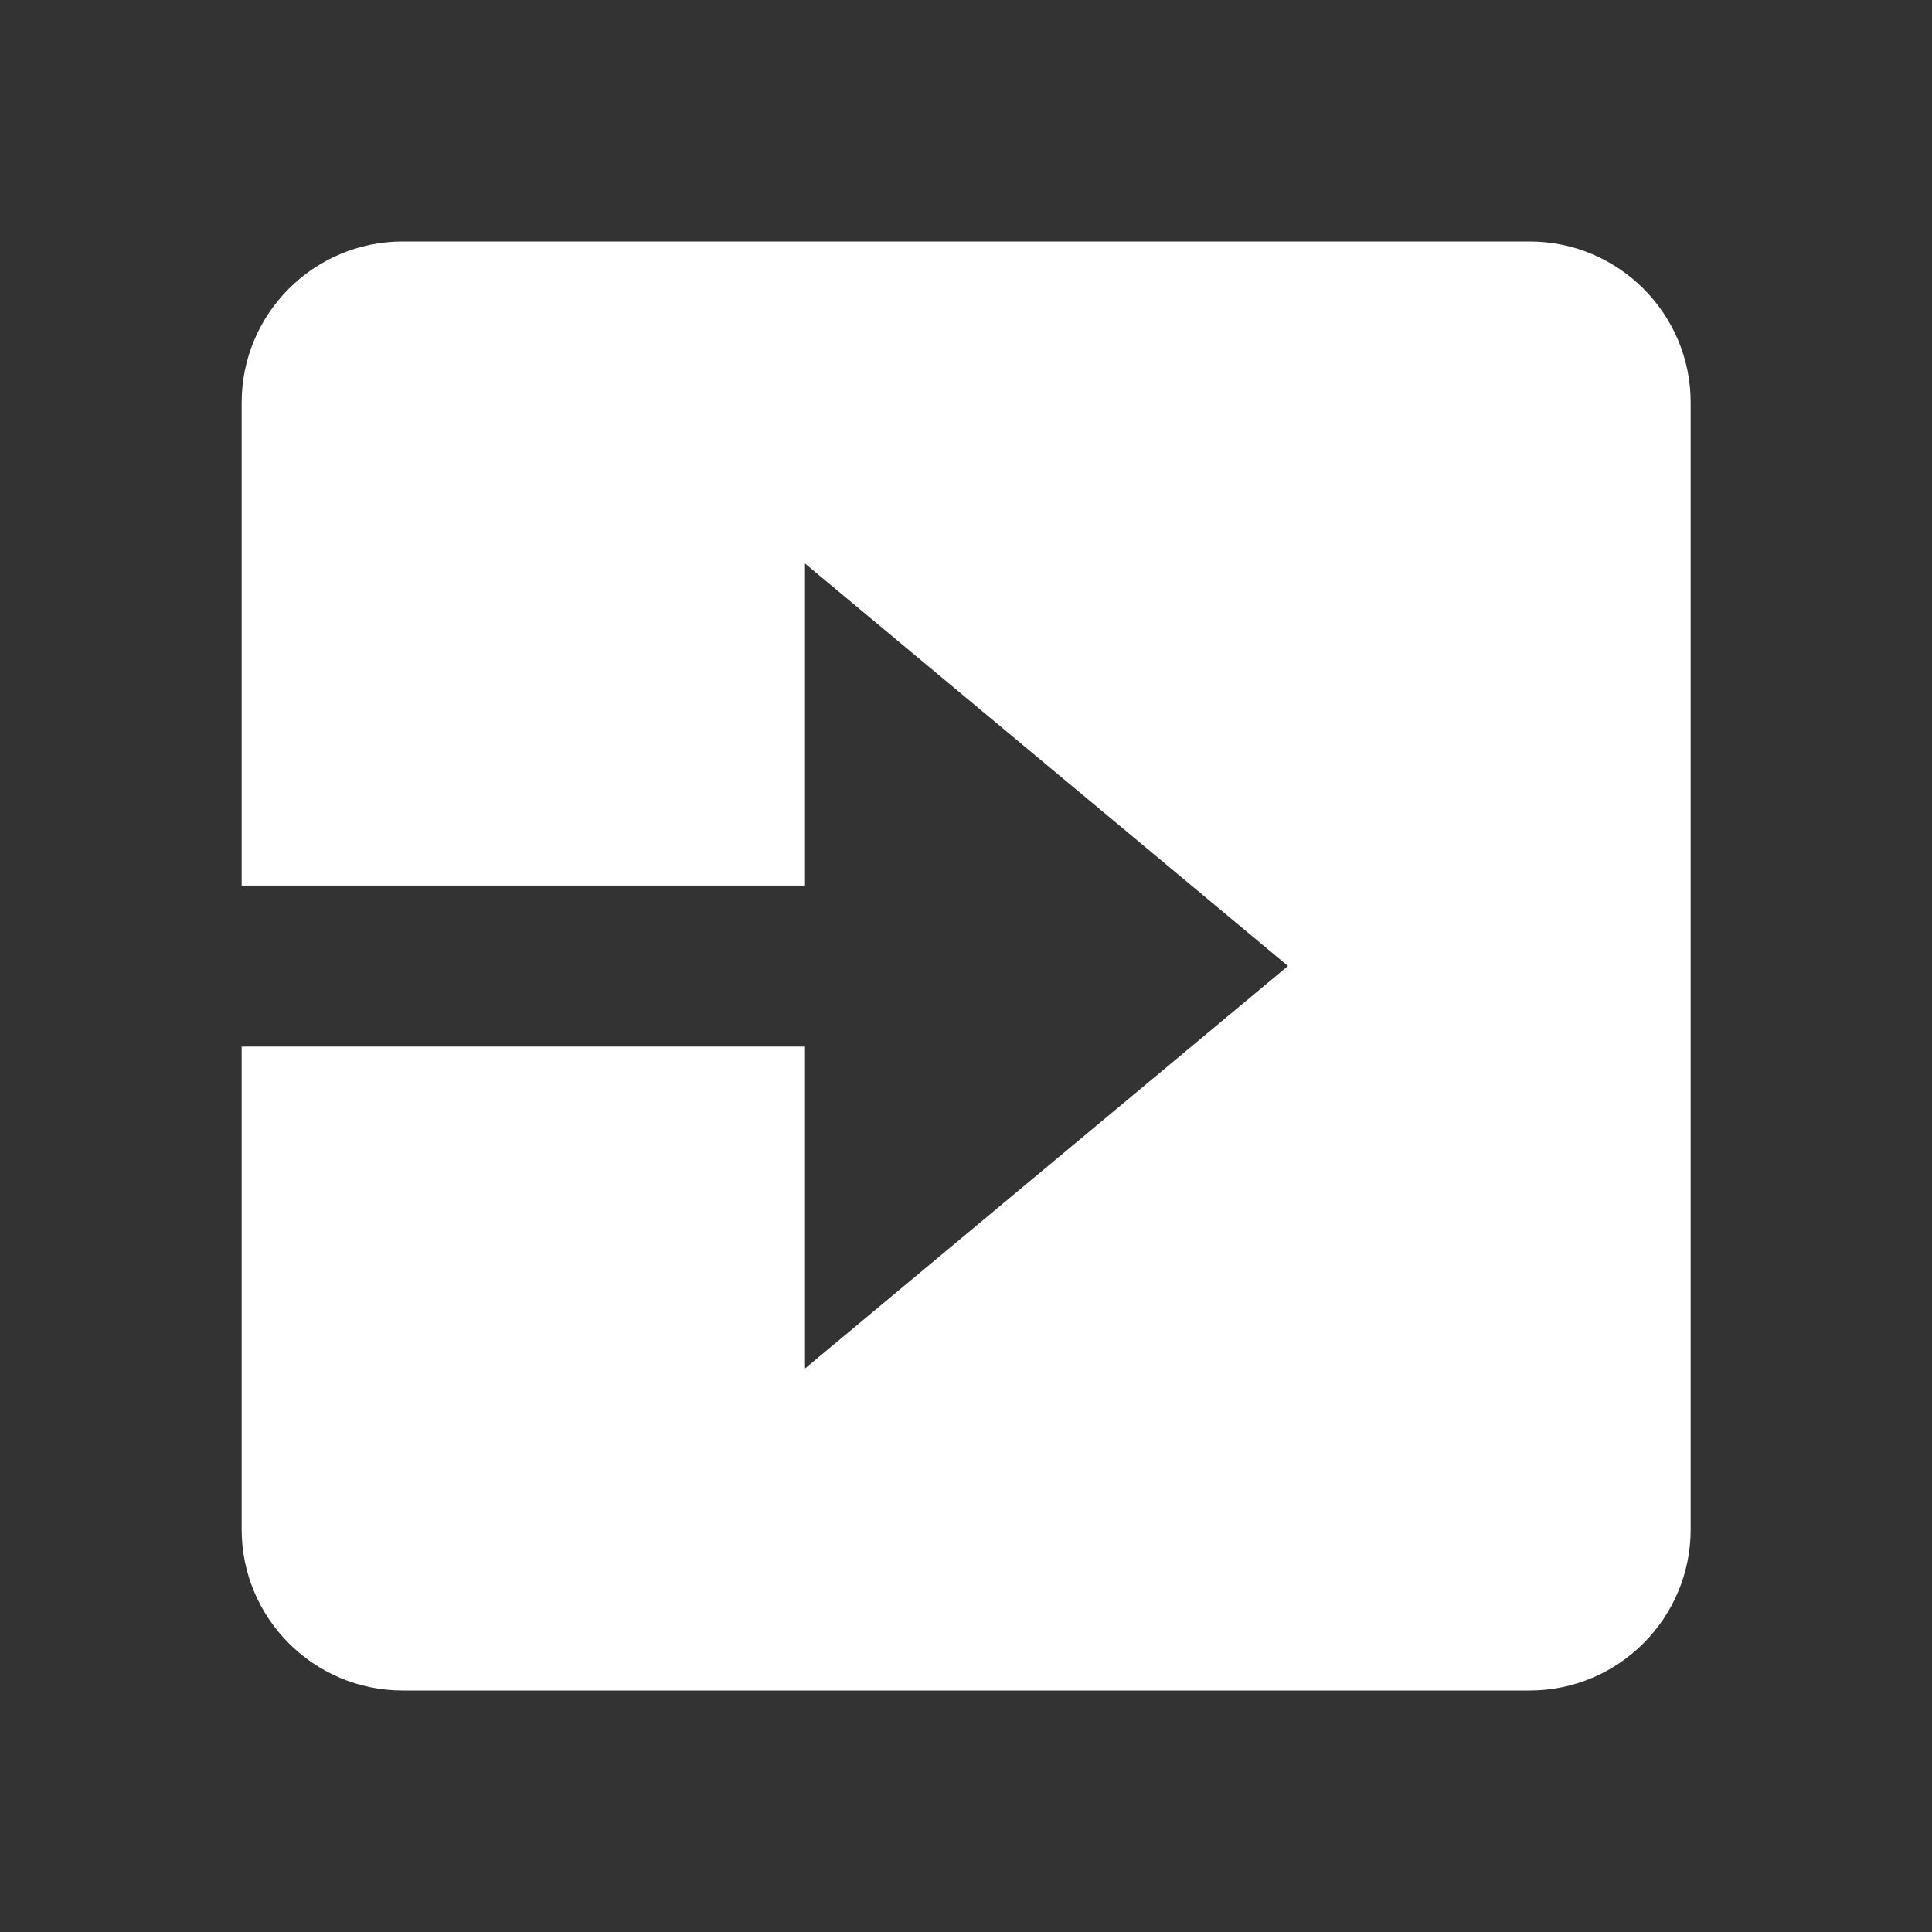 <svg xmlns="http://www.w3.org/2000/svg" width="24" height="24" viewBox="0 0 24 24" style="fill: #fff;transform: ;msFilter:;"><rect x="0" y="0" width="24" height="24" fill="#333333" stroke="none"/><path d="M5.002 21h14c1.103 0 2-.897 2-2V5c0-1.103-.897-2-2-2h-14c-1.103 0-2 .897-2 2v6.001H10V7l6 5-6 5v-3.999H3.002V19c0 1.103.897 2 2 2z"></path></svg>